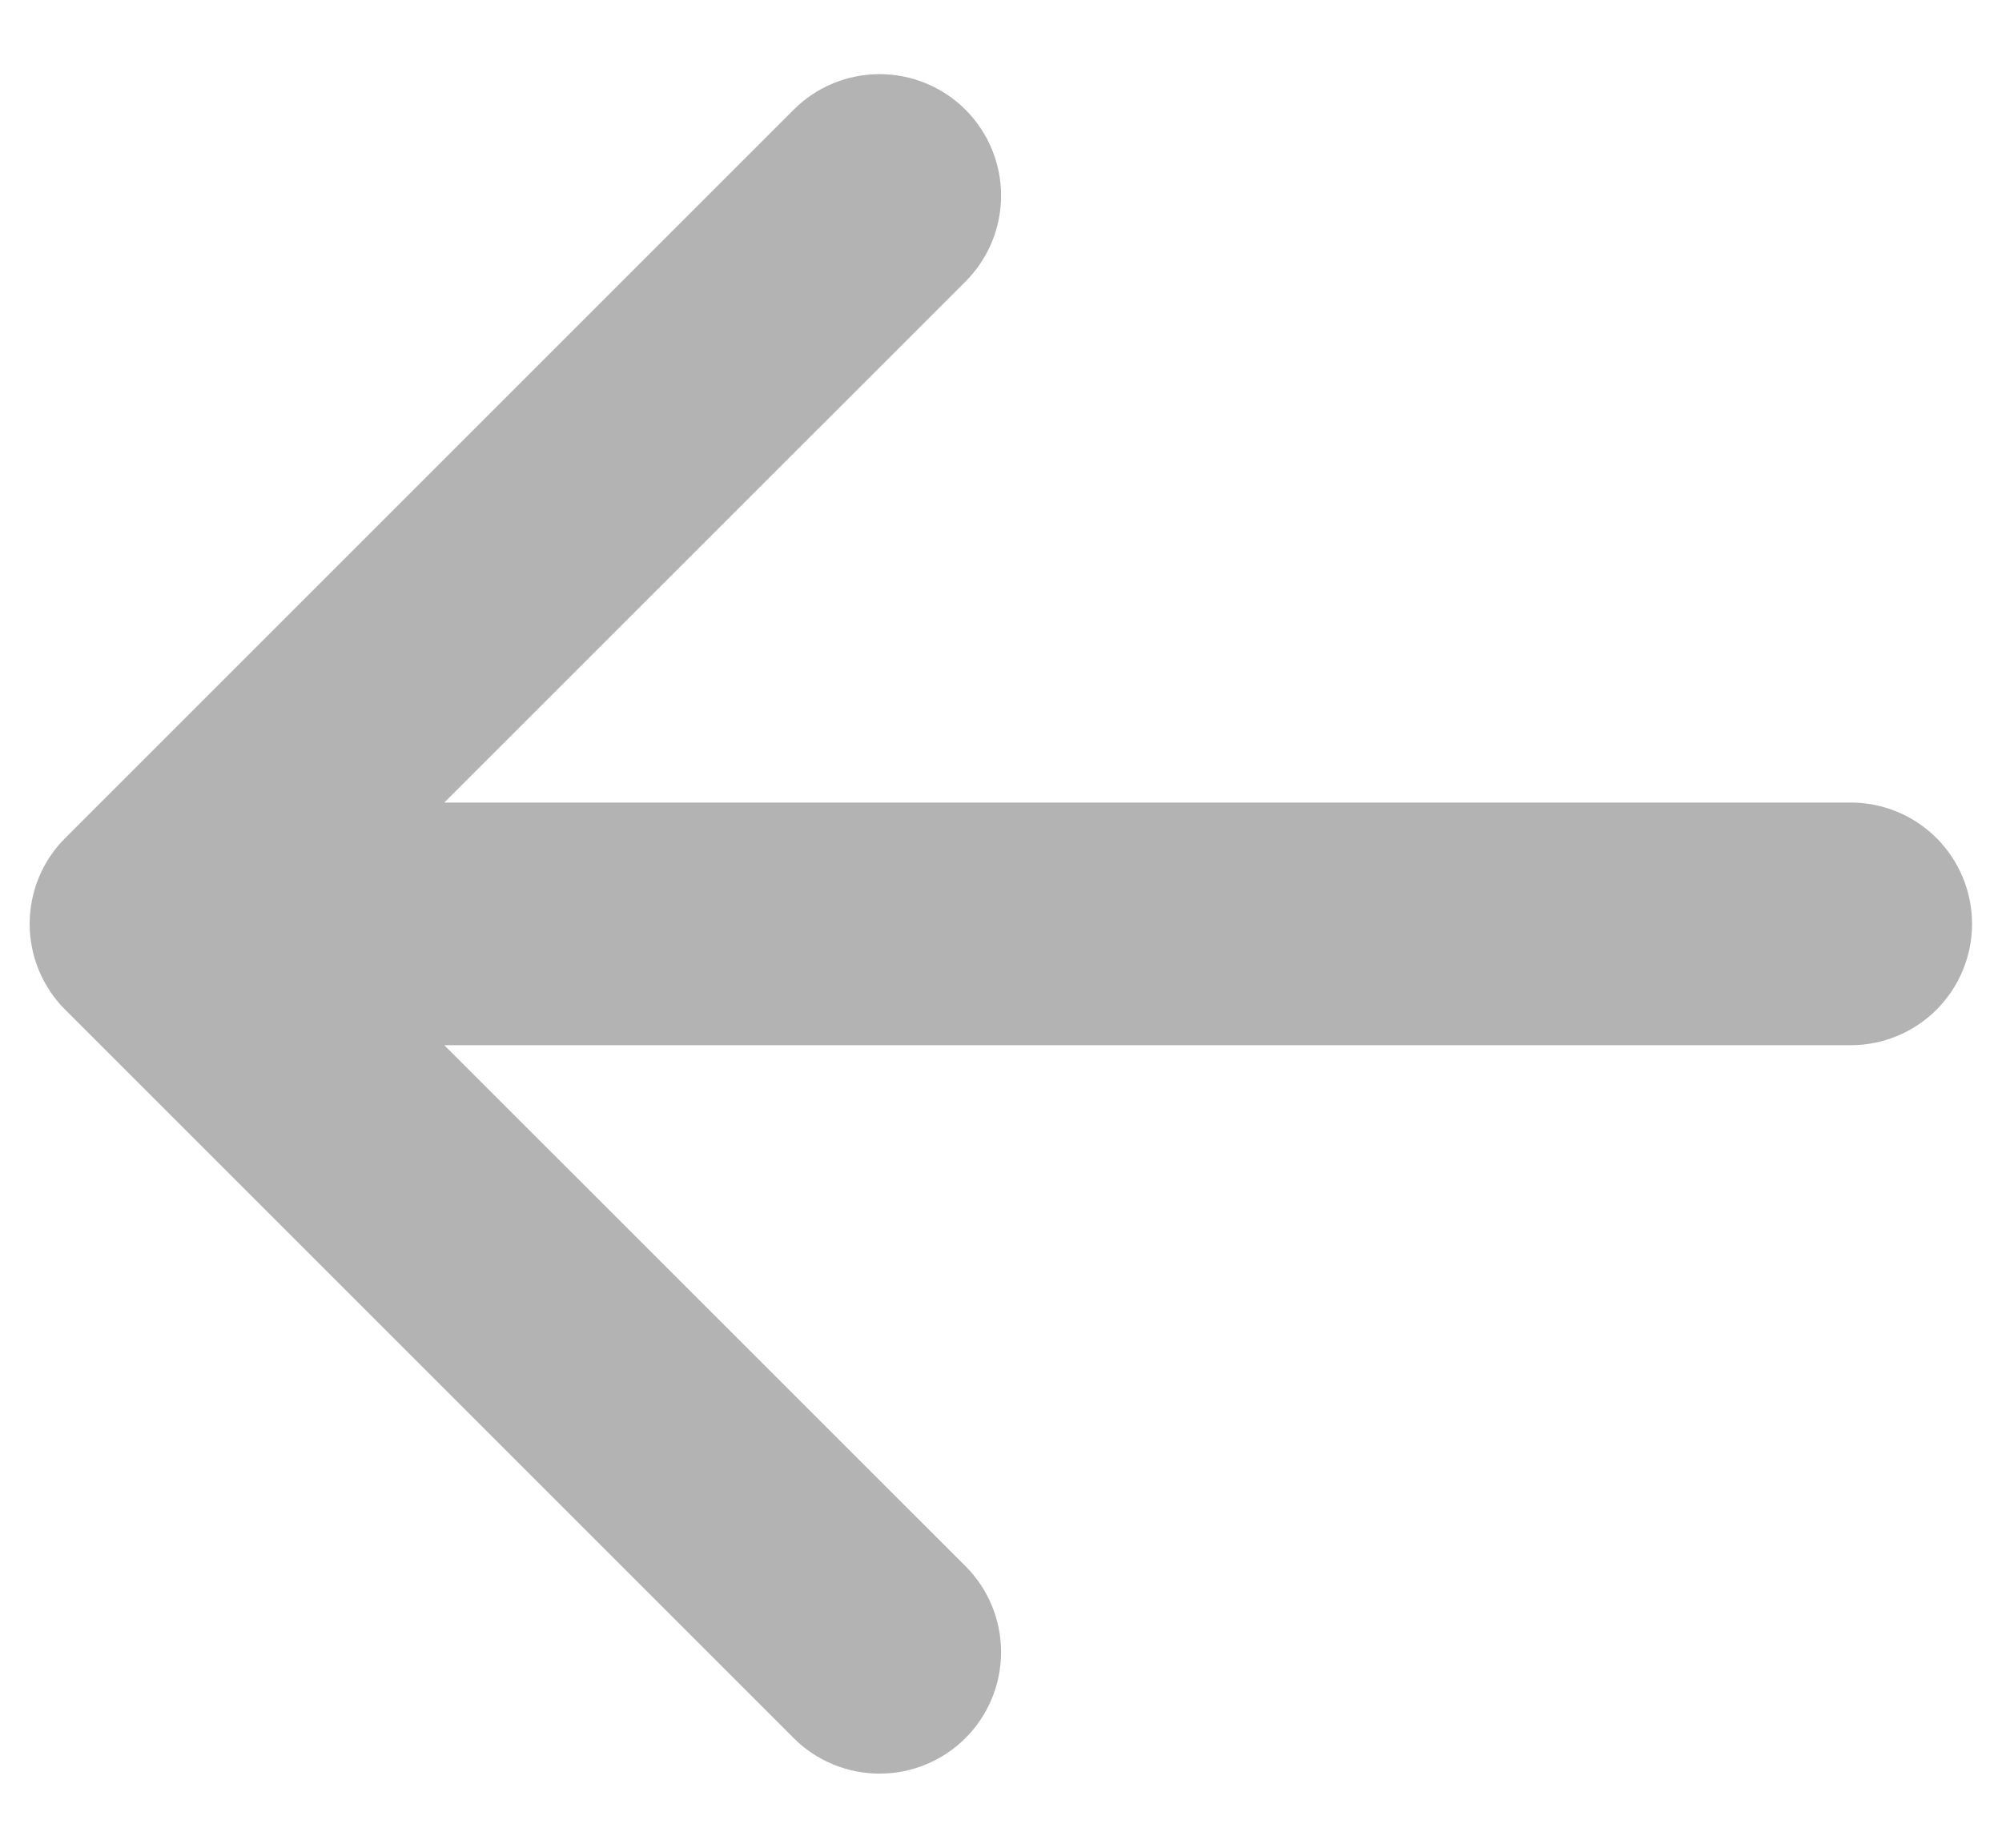 <svg width="26" height="24" viewBox="0 0 26 24" fill="none" xmlns="http://www.w3.org/2000/svg">
<path fill-rule="evenodd" clip-rule="evenodd" d="M25.611 12C25.611 12.418 25.445 12.819 25.149 13.115C24.854 13.41 24.453 13.576 24.035 13.576H5.77L12.539 20.343C12.686 20.489 12.802 20.663 12.881 20.855C12.96 21.046 13.001 21.252 13.001 21.459C13.001 21.666 12.96 21.871 12.881 22.063C12.802 22.254 12.686 22.428 12.539 22.575C12.392 22.722 12.218 22.838 12.027 22.917C11.835 22.997 11.63 23.037 11.423 23.037C11.216 23.037 11.01 22.997 10.819 22.917C10.627 22.838 10.453 22.722 10.307 22.575L0.848 13.116C0.701 12.97 0.585 12.796 0.505 12.604C0.426 12.413 0.385 12.207 0.385 12C0.385 11.793 0.426 11.587 0.505 11.396C0.585 11.204 0.701 11.03 0.848 10.884L10.307 1.425C10.603 1.129 11.004 0.963 11.423 0.963C11.841 0.963 12.243 1.129 12.539 1.425C12.835 1.721 13.001 2.123 13.001 2.541C13.001 2.96 12.835 3.361 12.539 3.657L5.77 10.424H24.035C24.453 10.424 24.854 10.59 25.149 10.885C25.445 11.181 25.611 11.582 25.611 12Z" fill="black" fill-opacity="0.3"/>
</svg>
